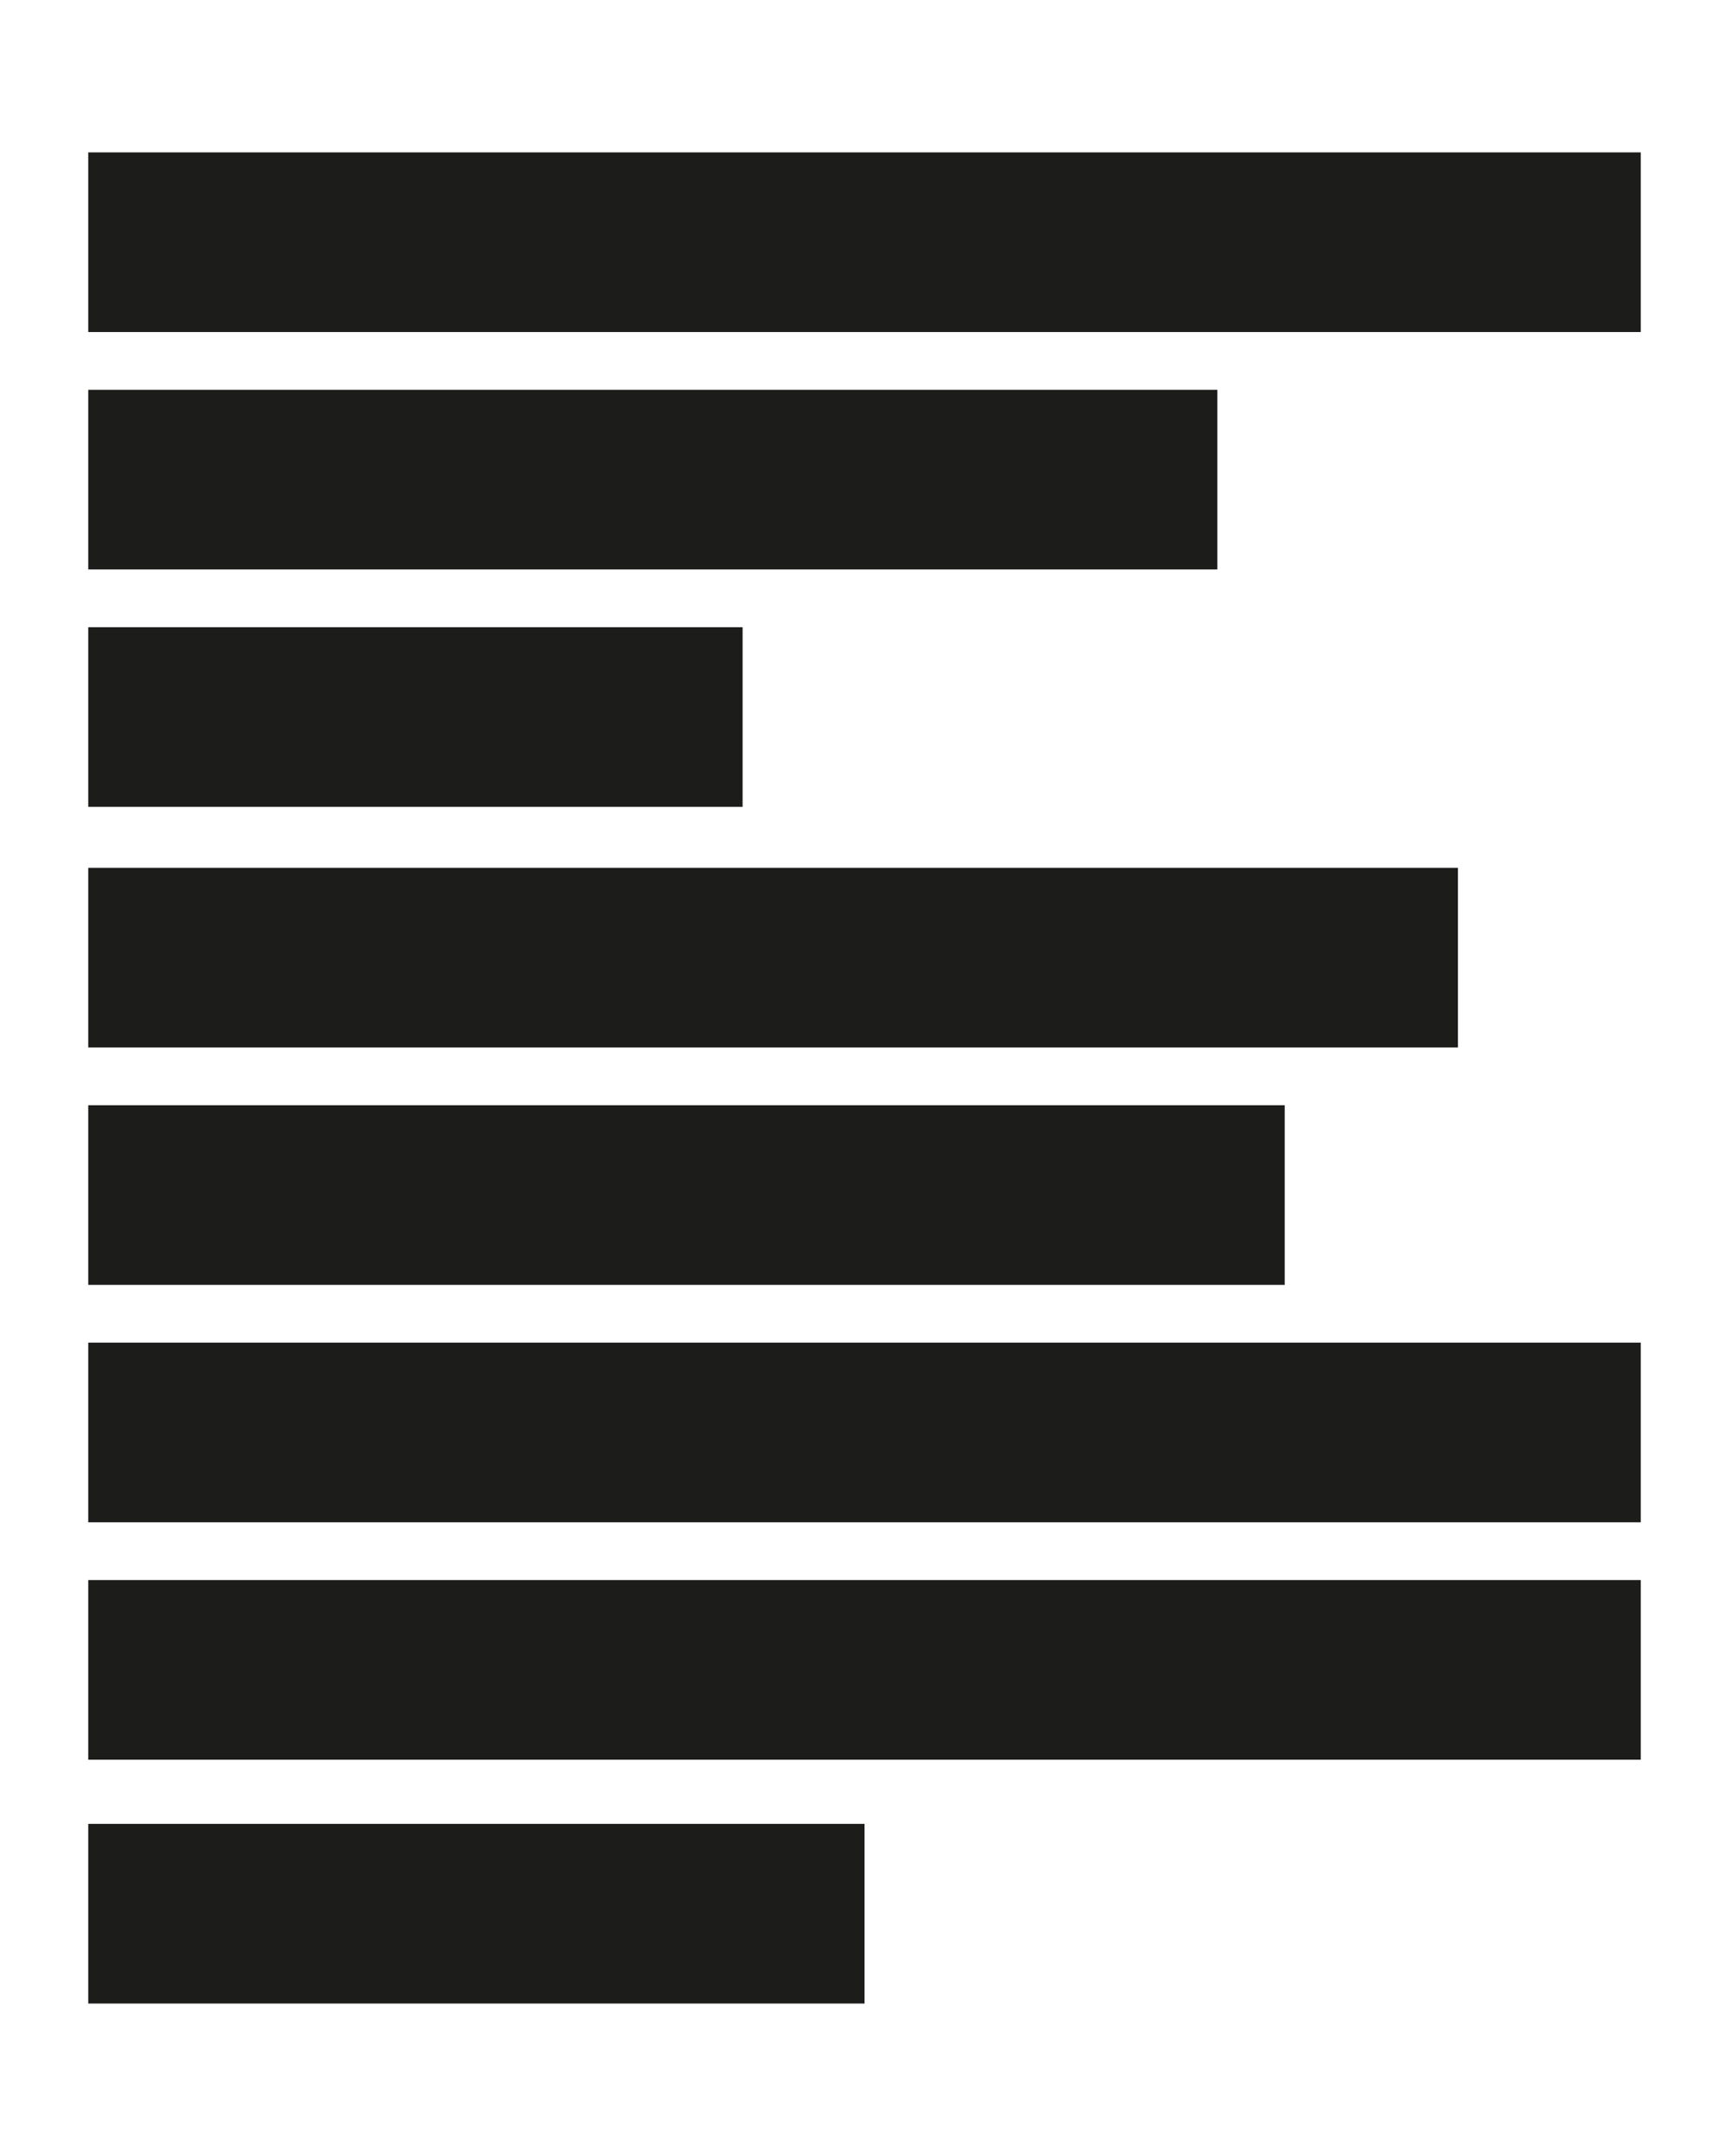 <?xml version="1.0" encoding="utf-8"?>
<!-- Generator: Adobe Illustrator 16.0.0, SVG Export Plug-In . SVG Version: 6.00 Build 0)  -->
<!DOCTYPE svg PUBLIC "-//W3C//DTD SVG 1.1//EN" "http://www.w3.org/Graphics/SVG/1.1/DTD/svg11.dtd">
<svg version="1.1"
	 id="Layer_1" sodipodi:docname="Text_icon_rounded.svg" inkscape:version="0.92.1 r15371" xmlns:sodipodi="http://sodipodi.sourceforge.net/DTD/sodipodi-0.dtd" xmlns:svg="http://www.w3.org/2000/svg" xmlns:rdf="http://www.w3.org/1999/02/22-rdf-syntax-ns#" xmlns:cc="http://creativecommons.org/ns#" xmlns:inkscape="http://www.inkscape.org/namespaces/inkscape" xmlns:dc="http://purl.org/dc/elements/1.1/"
	 xmlns="http://www.w3.org/2000/svg" xmlns:xlink="http://www.w3.org/1999/xlink" x="0px" y="0px" width="53.9px" height="67.2px"
	 viewBox="0 0 53.9 67.2" enable-background="new 0 0 53.9 67.2" xml:space="preserve">
<sodipodi:namedview  id="namedview3747" inkscape:cy="28.85" guidetolerance="10" gridtolerance="10" showgrid="false" objecttolerance="10" inkscape:zoom="4.0901213" inkscape:cx="-6.6059318" inkscape:window-maximized="1" inkscape:current-layer="Layer_1" inkscape:window-width="1920" inkscape:window-x="-8" inkscape:pageshadow="2" inkscape:window-height="1137" inkscape:pageopacity="0" inkscape:window-y="-8" pagecolor="#ffffff" borderopacity="1" bordercolor="#666666">
	</sodipodi:namedview>
<rect id="rect3730" x="2.75" y="4.75" fill="#1C1C1B" width="48.4" height="5.6"/>
<rect id="rect3732" x="2.75" y="41.85" fill="#1C1C1B" width="48.4" height="5.6"/>
<rect id="rect3734" x="2.75" y="49.25" fill="#1C1C1B" width="48.4" height="5.6"/>
<rect id="rect3736" x="2.75" y="56.85" fill="#1C1C1B" width="24.2" height="5.6"/>
<rect id="rect3738" x="2.75" y="12.15" fill="#1C1C1B" width="35.2" height="5.6"/>
<rect id="rect3740" x="2.75" y="19.55" fill="#1C1C1B" width="20.4" height="5.6"/>
<rect id="rect3742" x="2.75" y="27.05" fill="#1C1C1B" width="42.7" height="5.6"/>
<rect id="rect3744" x="2.75" y="34.45" fill="#1C1C1B" width="37.3" height="5.6"/>
</svg>
